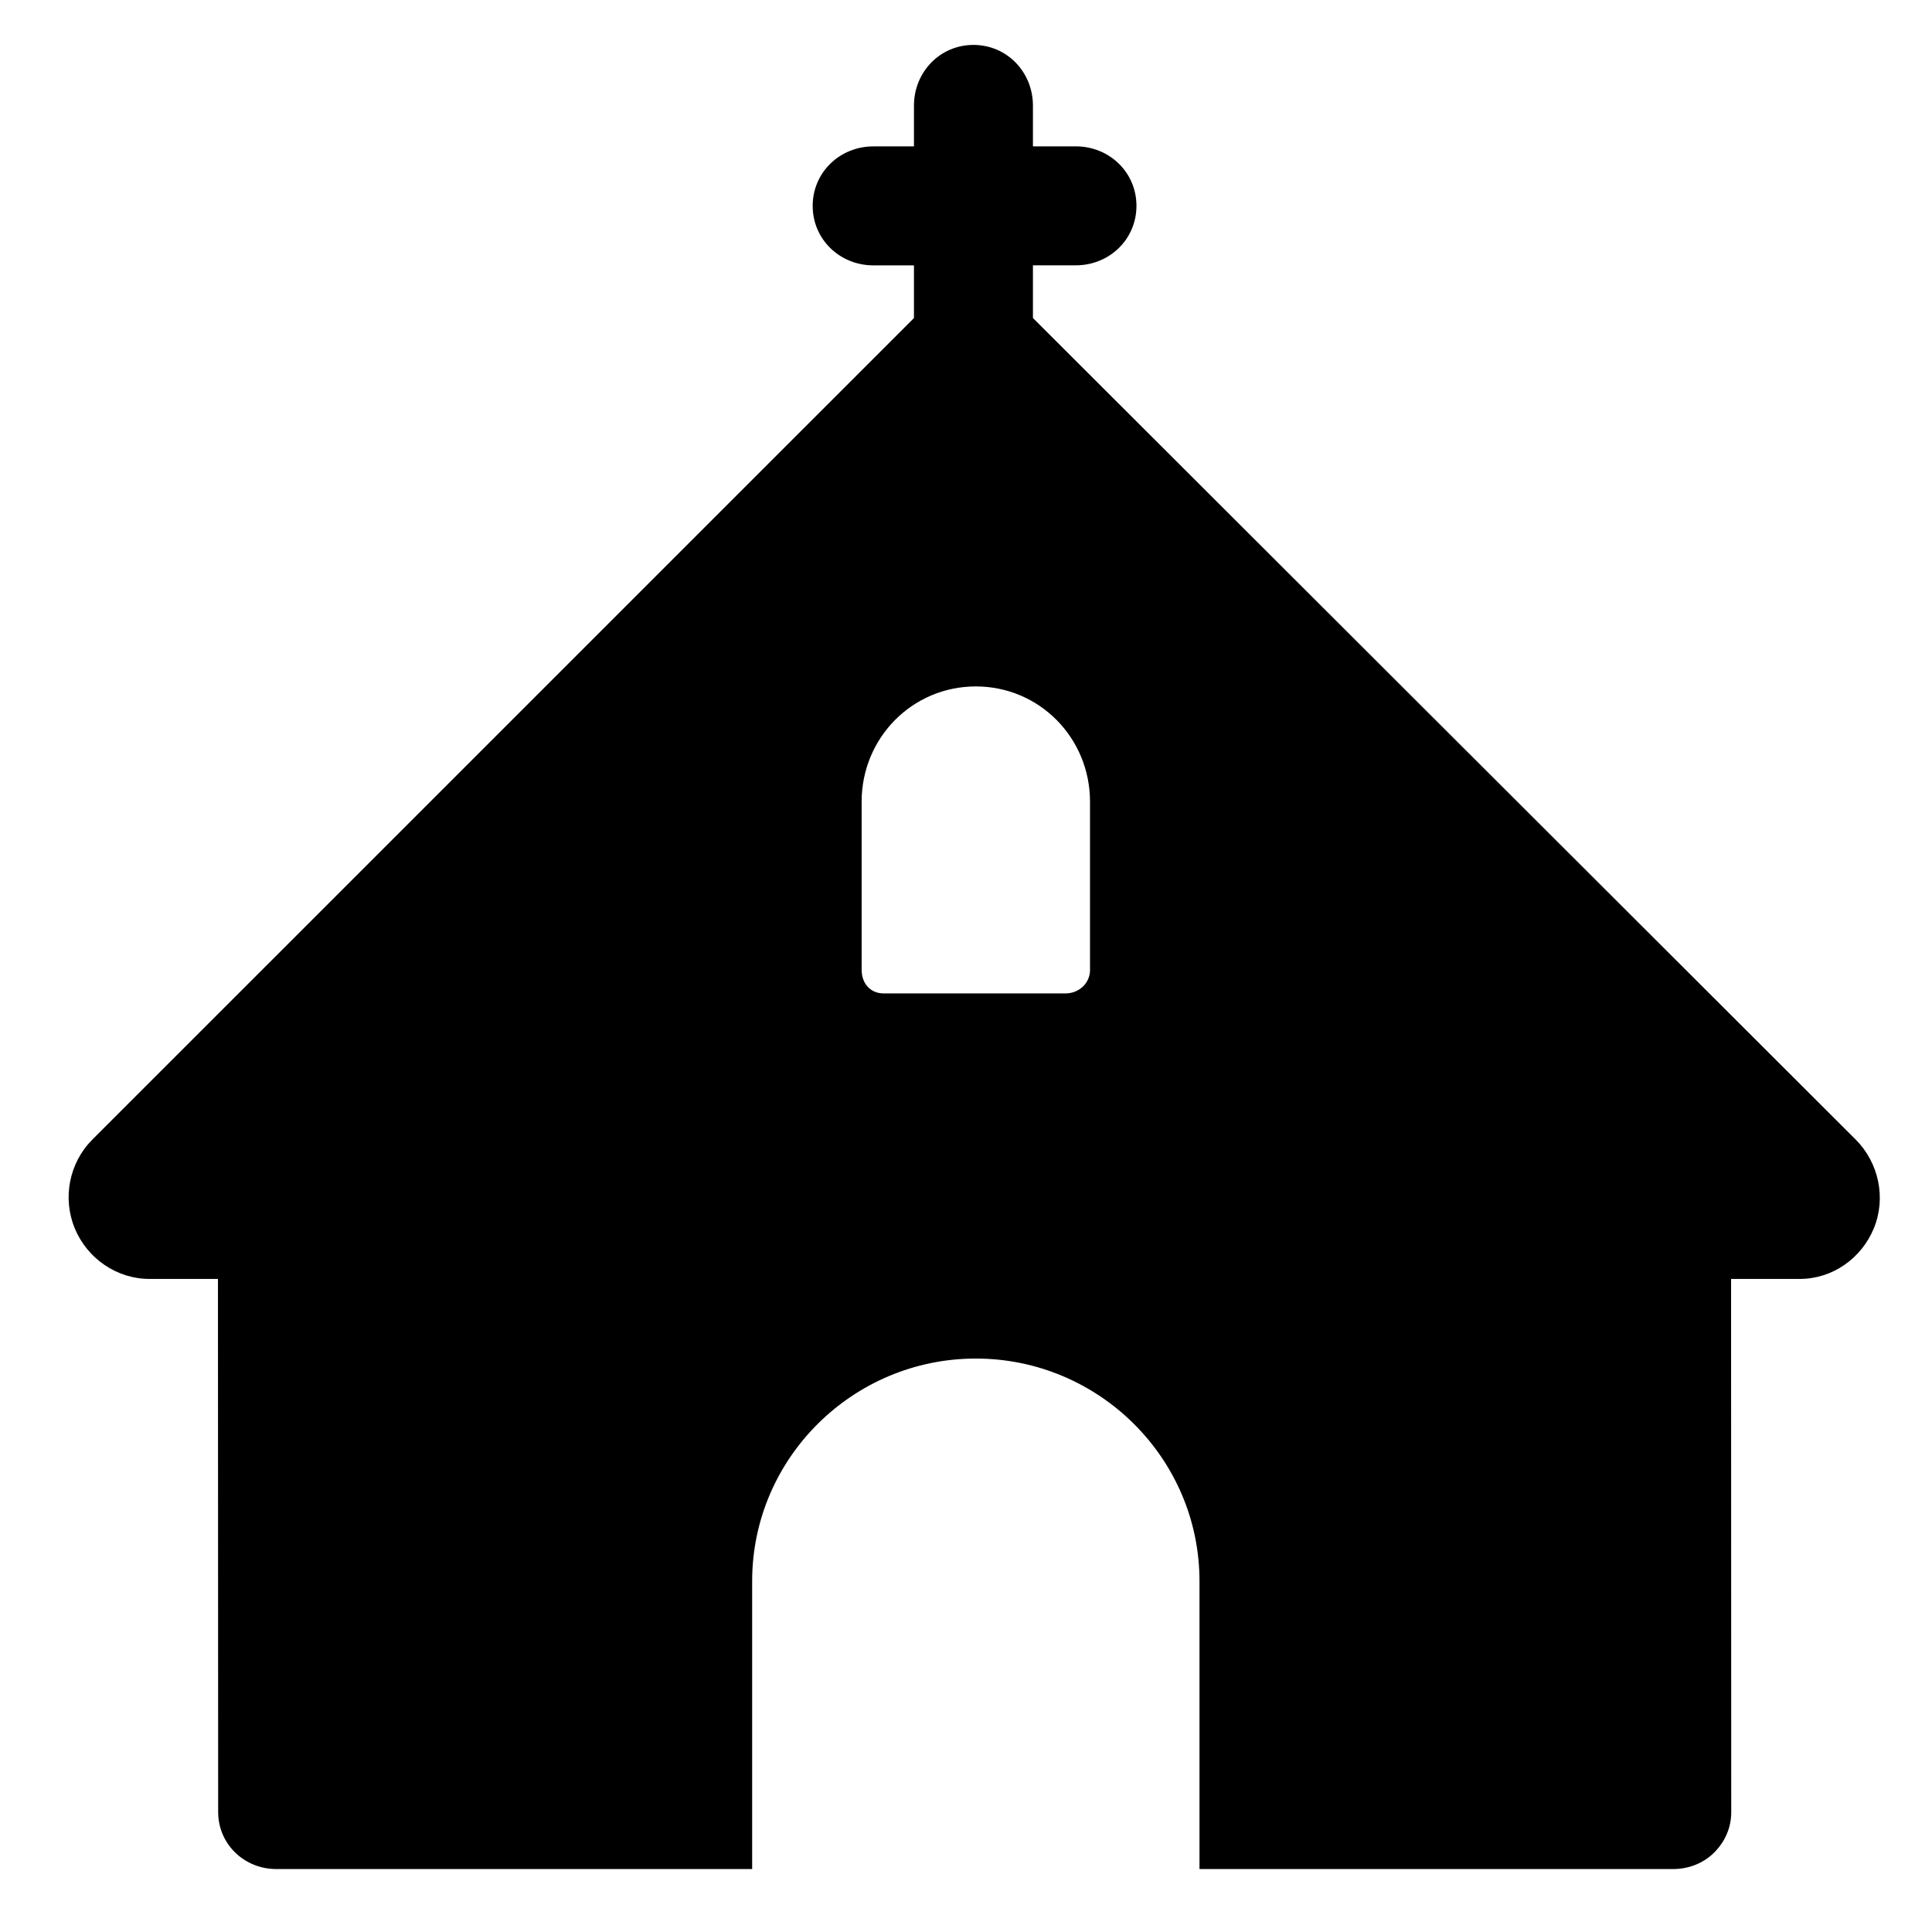 <?xml version="1.0" encoding="utf-8"?>
<!-- Generator: Adobe Illustrator 16.0.0, SVG Export Plug-In . SVG Version: 6.00 Build 0)  -->
<!DOCTYPE svg PUBLIC "-//W3C//DTD SVG 1.1//EN" "http://www.w3.org/Graphics/SVG/1.1/DTD/svg11.dtd">
<svg xmlns="http://www.w3.org/2000/svg" xmlns:xlink="http://www.w3.org/1999/xlink" version="1.1" id="Layer_1" x="0px" y="0px" width="48px" height="48px" viewBox="0 0 48 48" enable-background="new 0 0 48 48" xml:space="preserve">
  <path d="M46.104,28.312L25.663,7.901V6.592h1.064c0.833,0,1.508-0.644,1.508-1.478c0-0.833-0.675-1.478-1.508-1.478h-1.064V2.625  c0-0.833-0.644-1.509-1.478-1.509c-0.833,0-1.478,0.676-1.478,1.509v1.012h-1.008c-0.833,0-1.508,0.645-1.508,1.478  c0,0.833,0.675,1.478,1.508,1.478h1.008v1.309L2.295,28.312c-0.576,0.576-0.748,1.455-0.437,2.207  c0.312,0.752,1.045,1.256,1.858,1.256h1.699L5.42,45.018c0,0.798,0.647,1.418,1.445,1.418h11.822v-7.152  c0-3.055,2.502-5.531,5.557-5.531s5.557,2.476,5.557,5.531v7.152h11.766c0.383,0,0.751-0.14,1.022-0.411  c0.271-0.271,0.423-0.619,0.423-1.002l-0.004-13.248h1.702c0.813,0,1.533-0.504,1.844-1.256S46.679,28.888,46.104,28.312z   M27.082,24.095c0,0.334-0.276,0.586-0.61,0.586h-4.518c-0.334,0-0.547-0.252-0.547-0.586v-4.177c0-1.582,1.255-2.864,2.837-2.864  c1.582,0,2.837,1.282,2.837,2.864V24.095z"/>
</svg>
